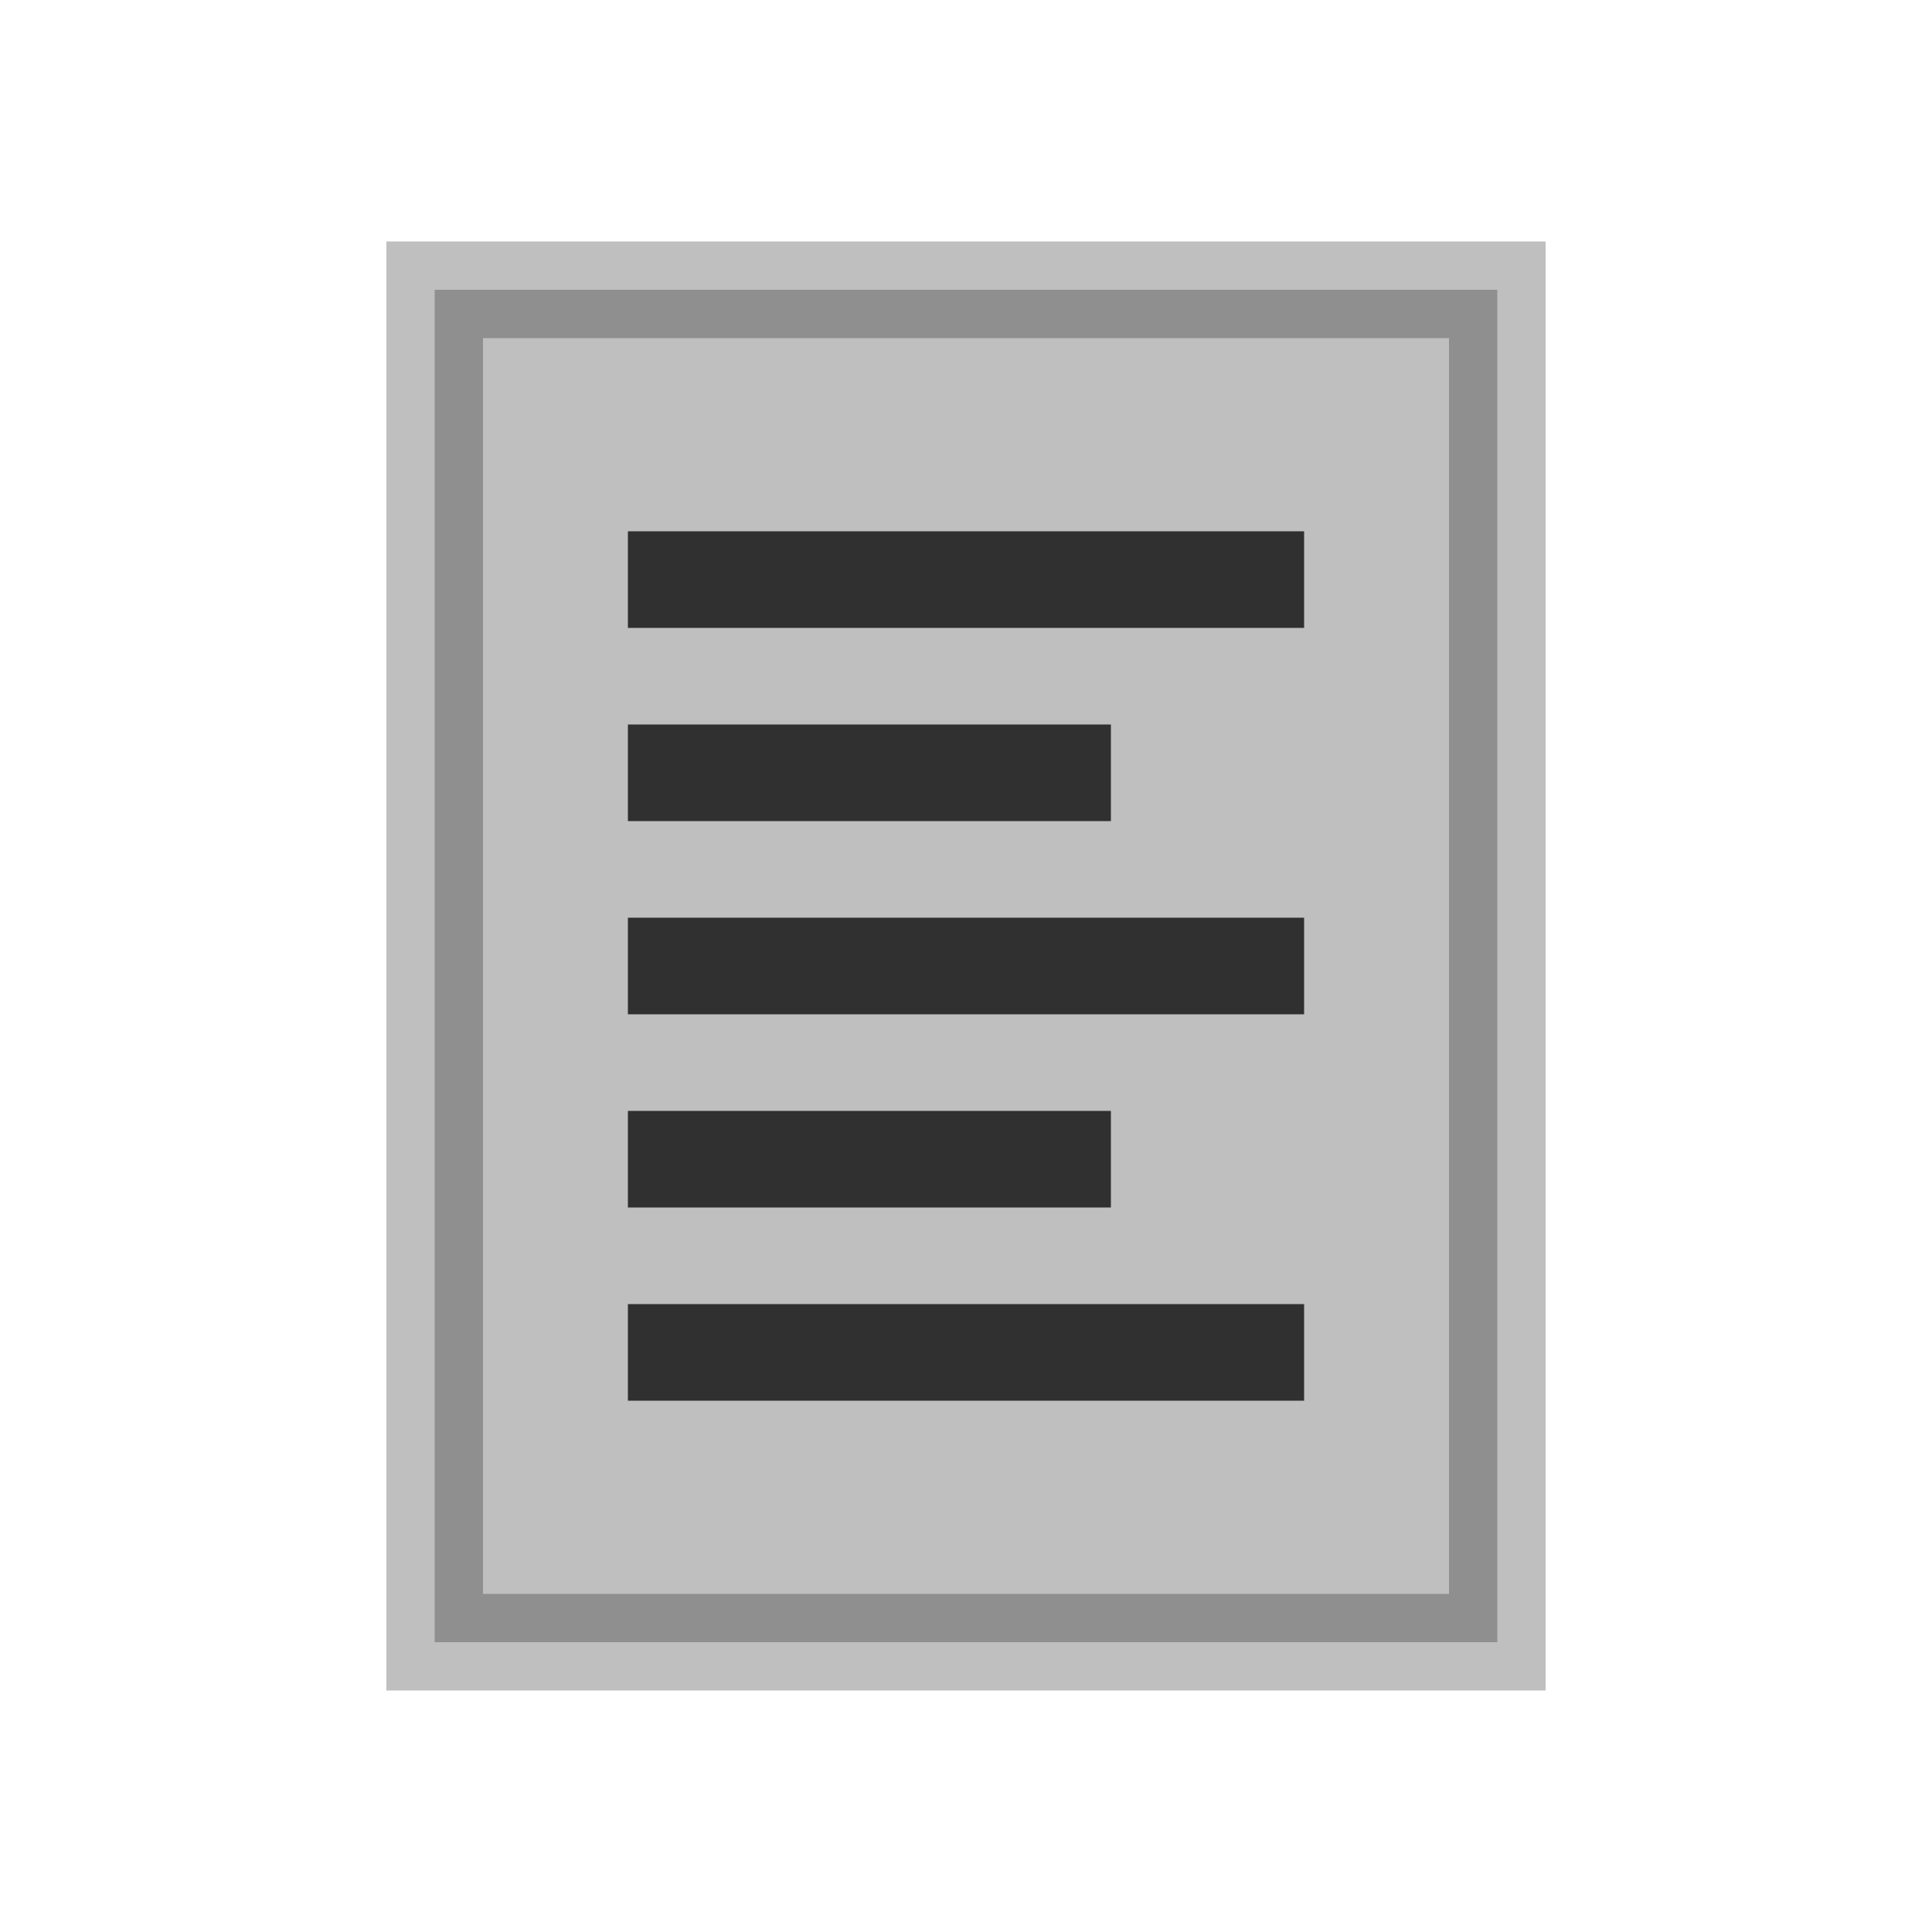 <svg viewBox="0 0 80 80" fill="none">
  <rect opacity="0.25" x="18" y="12" width="44" height="56" fill="currentColor" stroke="currentColor" stroke-width="4" stroke-linecap="square" />
  <path opacity="0.75" d="M28 24L52 24" stroke="currentColor" stroke-width="4" stroke-linecap="square" />
  <path opacity="0.75" d="M28 32H44" stroke="currentColor" stroke-width="4" stroke-linecap="square" />
  <path opacity="0.75" d="M28 40L52 40" stroke="currentColor" stroke-width="4" stroke-linecap="square" />
  <path opacity="0.75" d="M28 48H44" stroke="currentColor" stroke-width="4" stroke-linecap="square" />
  <path opacity="0.75" d="M28 56L52 56" stroke="currentColor" stroke-width="4" stroke-linecap="square" />
</svg>